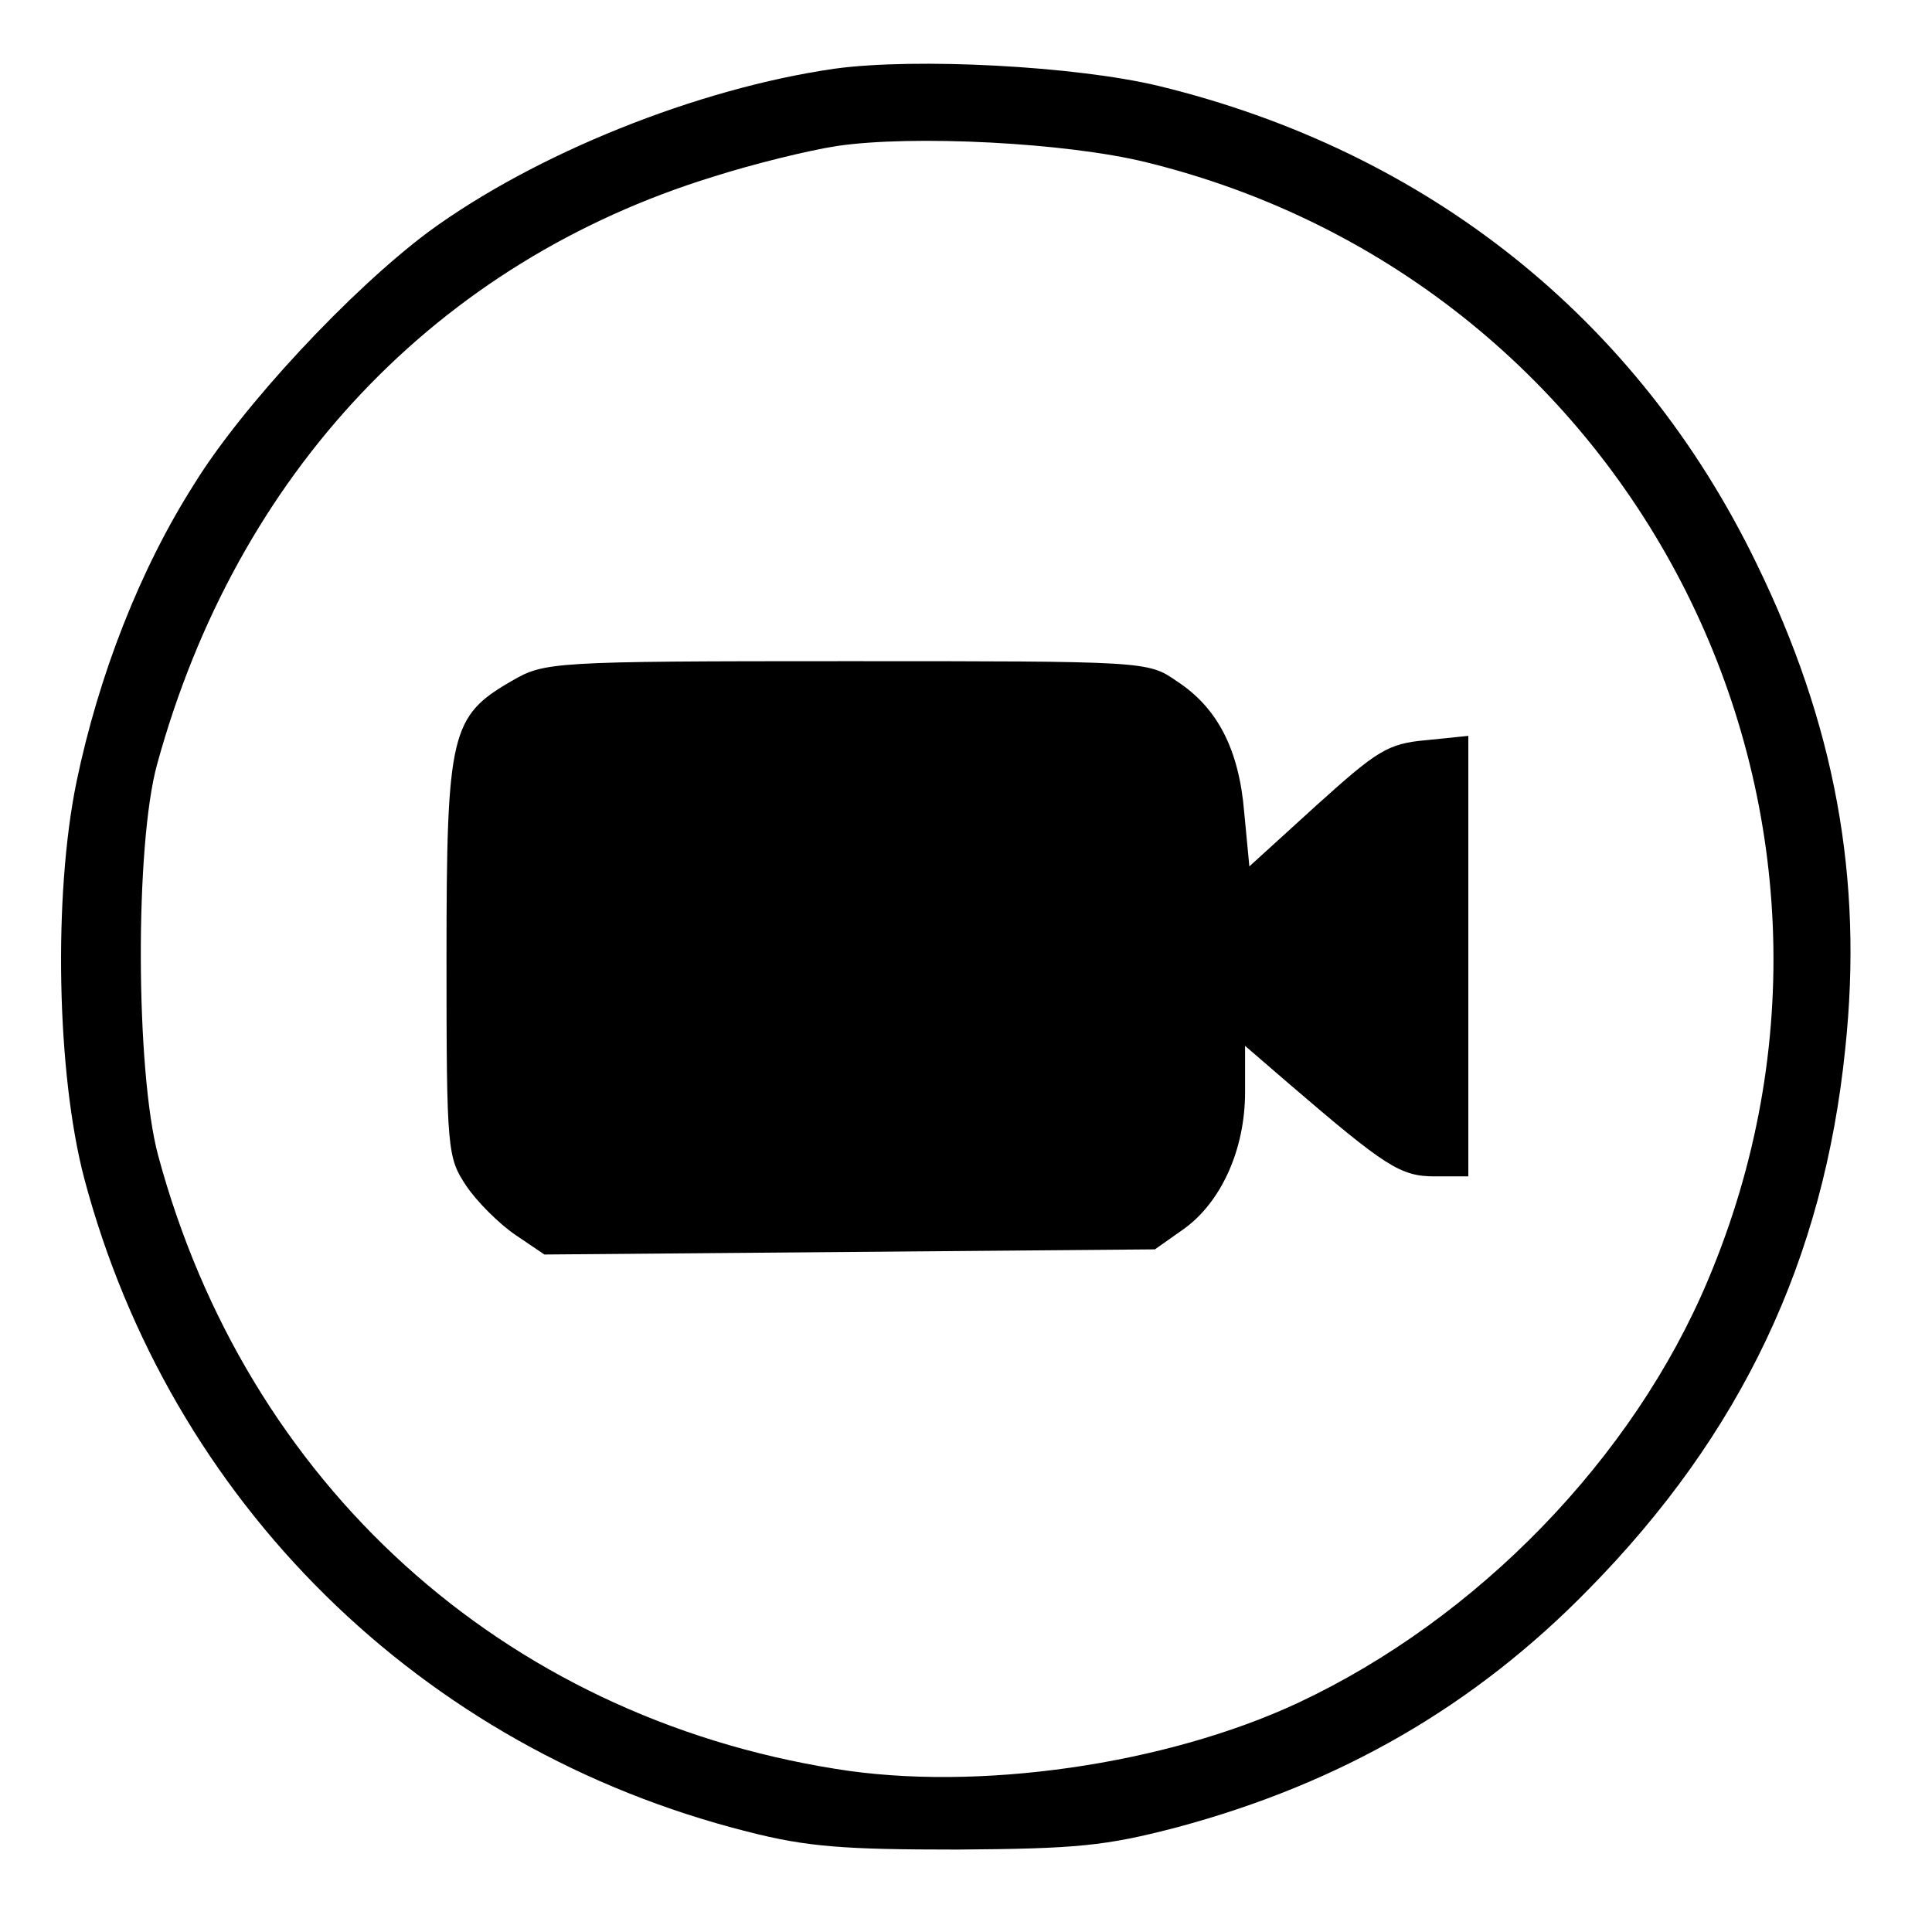 <?xml version="1.0" standalone="no"?>
<!DOCTYPE svg PUBLIC "-//W3C//DTD SVG 20010904//EN"
 "http://www.w3.org/TR/2001/REC-SVG-20010904/DTD/svg10.dtd">
<svg version="1.0" xmlns="http://www.w3.org/2000/svg"
 width="225pt" height="225pt" viewBox="0 0 225 225"
 preserveAspectRatio="xMidYMid meet">
<g transform="translate(0,225) scale(0.1,-0.1)"
fill="#000000" stroke="none">
<path d="M972 2170 c-160 -23 -349 -99 -473 -190 -91 -68 -217 -203 -273 -294
-63 -99 -111 -222 -137 -347 -27 -132 -23 -339 9 -461 100 -377 392 -665 772
-761 70 -18 113 -21 245 -21 139 1 172 4 256 26 190 51 346 141 479 277 178
181 274 384 299 630 21 198 -12 378 -104 566 -138 284 -383 479 -696 555 -96
23 -282 33 -377 20z m363 -109 c574 -141 884 -758 654 -1302 -87 -207 -268
-394 -477 -492 -154 -72 -374 -104 -539 -77 -388 62 -686 332 -789 715 -26 98
-27 361 -1 455 93 339 326 585 647 684 47 15 112 31 145 36 88 13 267 4 360
-19z"/>
<path d="M596 1457 c-71 -41 -76 -60 -76 -323 0 -224 1 -232 23 -265 12 -18
38 -44 57 -57 l34 -23 356 3 355 3 34 24 c43 31 71 92 71 159 l0 54 51 -44
c113 -97 130 -108 170 -108 l39 0 0 256 0 257 -49 -5 c-45 -4 -57 -12 -128
-76 l-78 -71 -6 63 c-6 73 -31 122 -79 153 -33 23 -36 23 -384 23 -345 0 -352
-1 -390 -23z"/>
</g>
</svg>
